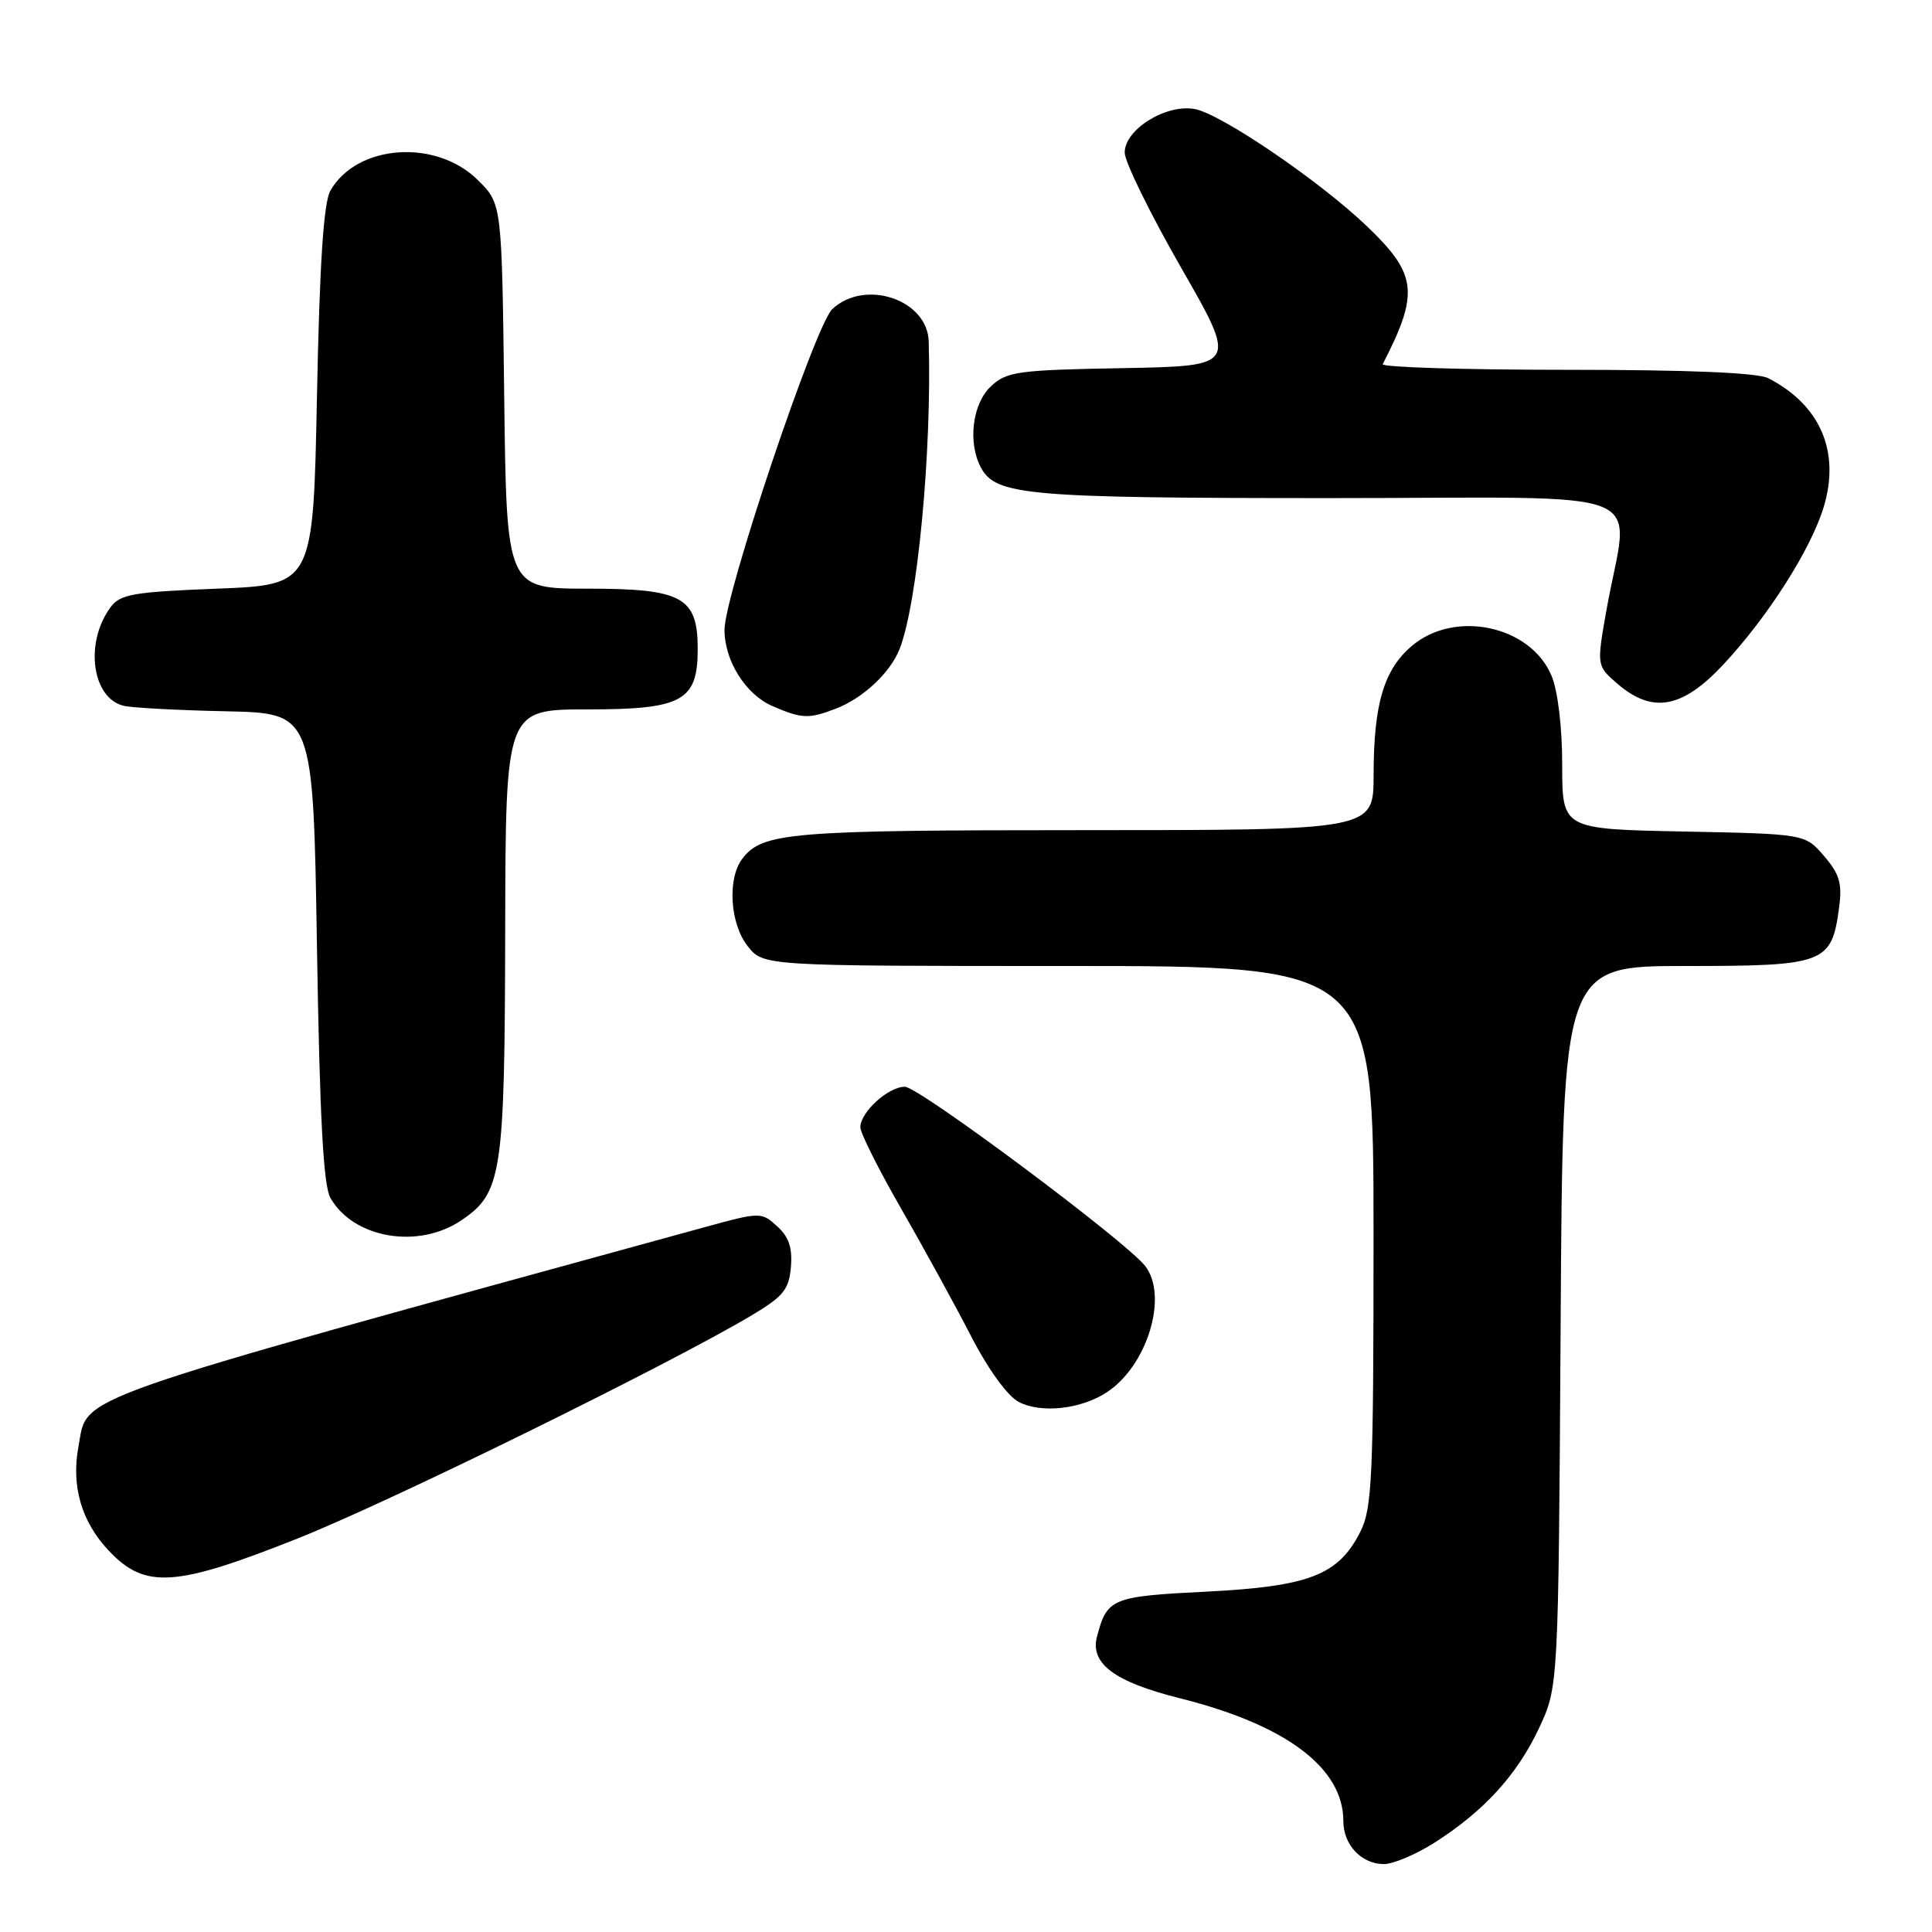 <?xml version="1.0" encoding="UTF-8" standalone="no"?>
<!DOCTYPE svg PUBLIC "-//W3C//DTD SVG 1.1//EN" "http://www.w3.org/Graphics/SVG/1.1/DTD/svg11.dtd" >
<svg xmlns="http://www.w3.org/2000/svg" xmlns:xlink="http://www.w3.org/1999/xlink" version="1.1" viewBox="0 0 256 256">
 <g >
 <path fill="currentColor"
d=" M 190.05 244.18 C 196.61 240.01 201.01 235.20 203.92 229.01 C 206.50 223.50 206.50 223.50 206.79 175.75 C 207.07 128.00 207.07 128.00 223.38 128.00 C 241.83 128.00 242.70 127.67 243.69 120.26 C 244.12 117.08 243.75 115.82 241.70 113.43 C 239.18 110.50 239.18 110.50 223.09 110.18 C 207.00 109.86 207.00 109.86 207.00 101.40 C 207.00 96.35 206.43 91.56 205.58 89.53 C 202.81 82.91 192.81 80.76 187.11 85.56 C 183.37 88.71 182.01 93.28 182.01 102.75 C 182.00 110.00 182.00 110.00 143.57 110.00 C 104.63 110.00 101.01 110.30 98.36 113.79 C 96.35 116.43 96.72 122.37 99.07 125.37 C 101.15 128.00 101.15 128.00 141.57 128.00 C 182.00 128.00 182.00 128.00 182.00 163.75 C 182.00 195.80 181.82 199.86 180.25 202.97 C 177.35 208.71 173.48 210.21 159.86 210.90 C 147.30 211.53 146.71 211.77 145.36 216.84 C 144.41 220.42 147.66 222.85 156.27 225.01 C 170.38 228.53 178.00 234.24 178.00 241.30 C 178.00 244.45 180.40 247.00 183.38 247.00 C 184.60 247.00 187.61 245.73 190.05 244.18 Z  M 39.50 203.83 C 51.70 198.98 88.41 180.93 99.50 174.35 C 103.80 171.79 104.54 170.89 104.80 167.89 C 105.02 165.34 104.52 163.88 102.97 162.48 C 100.88 160.58 100.75 160.58 93.18 162.66 C 7.67 186.14 11.70 184.73 10.40 191.66 C 9.42 196.90 10.79 201.64 14.41 205.47 C 19.22 210.58 23.21 210.32 39.50 203.83 Z  M 146.65 184.49 C 152.03 180.97 154.83 171.76 151.75 167.76 C 149.24 164.51 121.75 144.00 119.90 144.00 C 117.70 144.00 114.00 147.36 114.00 149.37 C 114.00 150.13 116.43 154.97 119.39 160.12 C 122.35 165.28 126.52 172.87 128.64 176.99 C 130.95 181.47 133.51 185.00 135.00 185.77 C 137.96 187.31 143.24 186.73 146.65 184.49 Z  M 61.10 161.72 C 66.52 158.07 66.88 155.70 66.94 123.25 C 67.00 94.00 67.00 94.00 77.85 94.00 C 90.42 94.00 92.45 92.89 92.45 86.00 C 92.45 79.12 90.42 78.00 77.91 78.00 C 67.12 78.00 67.12 78.00 66.81 52.52 C 66.50 27.03 66.50 27.03 63.37 23.91 C 57.82 18.36 47.31 19.09 43.78 25.26 C 42.88 26.84 42.35 34.83 42.00 52.50 C 41.50 77.50 41.50 77.50 28.79 78.00 C 17.56 78.44 15.91 78.73 14.62 80.50 C 11.18 85.20 12.19 92.55 16.42 93.53 C 17.56 93.79 23.68 94.12 30.00 94.25 C 41.50 94.50 41.50 94.50 42.00 125.50 C 42.36 148.00 42.85 157.11 43.78 158.73 C 46.83 164.08 55.39 165.56 61.10 161.72 Z  M 110.68 93.93 C 114.31 92.56 117.95 89.17 119.20 86.00 C 121.57 79.98 123.48 59.88 123.06 45.25 C 122.91 39.70 114.62 36.91 110.29 40.95 C 108.02 43.06 96.00 78.82 96.00 83.46 C 96.00 87.54 98.80 92.01 102.31 93.54 C 106.23 95.24 107.13 95.28 110.68 93.93 Z  M 228.32 88.09 C 234.25 81.75 239.96 72.78 241.66 67.15 C 243.86 59.83 241.20 53.67 234.32 50.12 C 232.87 49.38 223.78 49.00 207.48 49.00 C 193.93 49.00 183.01 48.66 183.22 48.25 C 188.07 38.83 187.79 36.36 181.15 30.00 C 174.90 24.01 161.84 15.11 158.32 14.45 C 154.50 13.74 148.99 17.17 149.03 20.24 C 149.05 21.48 152.42 28.35 156.52 35.50 C 163.98 48.50 163.98 48.50 148.77 48.78 C 134.81 49.03 133.38 49.23 131.29 51.20 C 128.84 53.50 128.21 58.66 129.98 61.96 C 131.95 65.64 136.11 66.00 176.28 66.00 C 220.47 66.00 215.83 64.12 212.86 80.86 C 211.56 88.22 211.56 88.22 214.33 90.61 C 218.96 94.59 222.90 93.88 228.32 88.09 Z "/>
</g>
</svg>